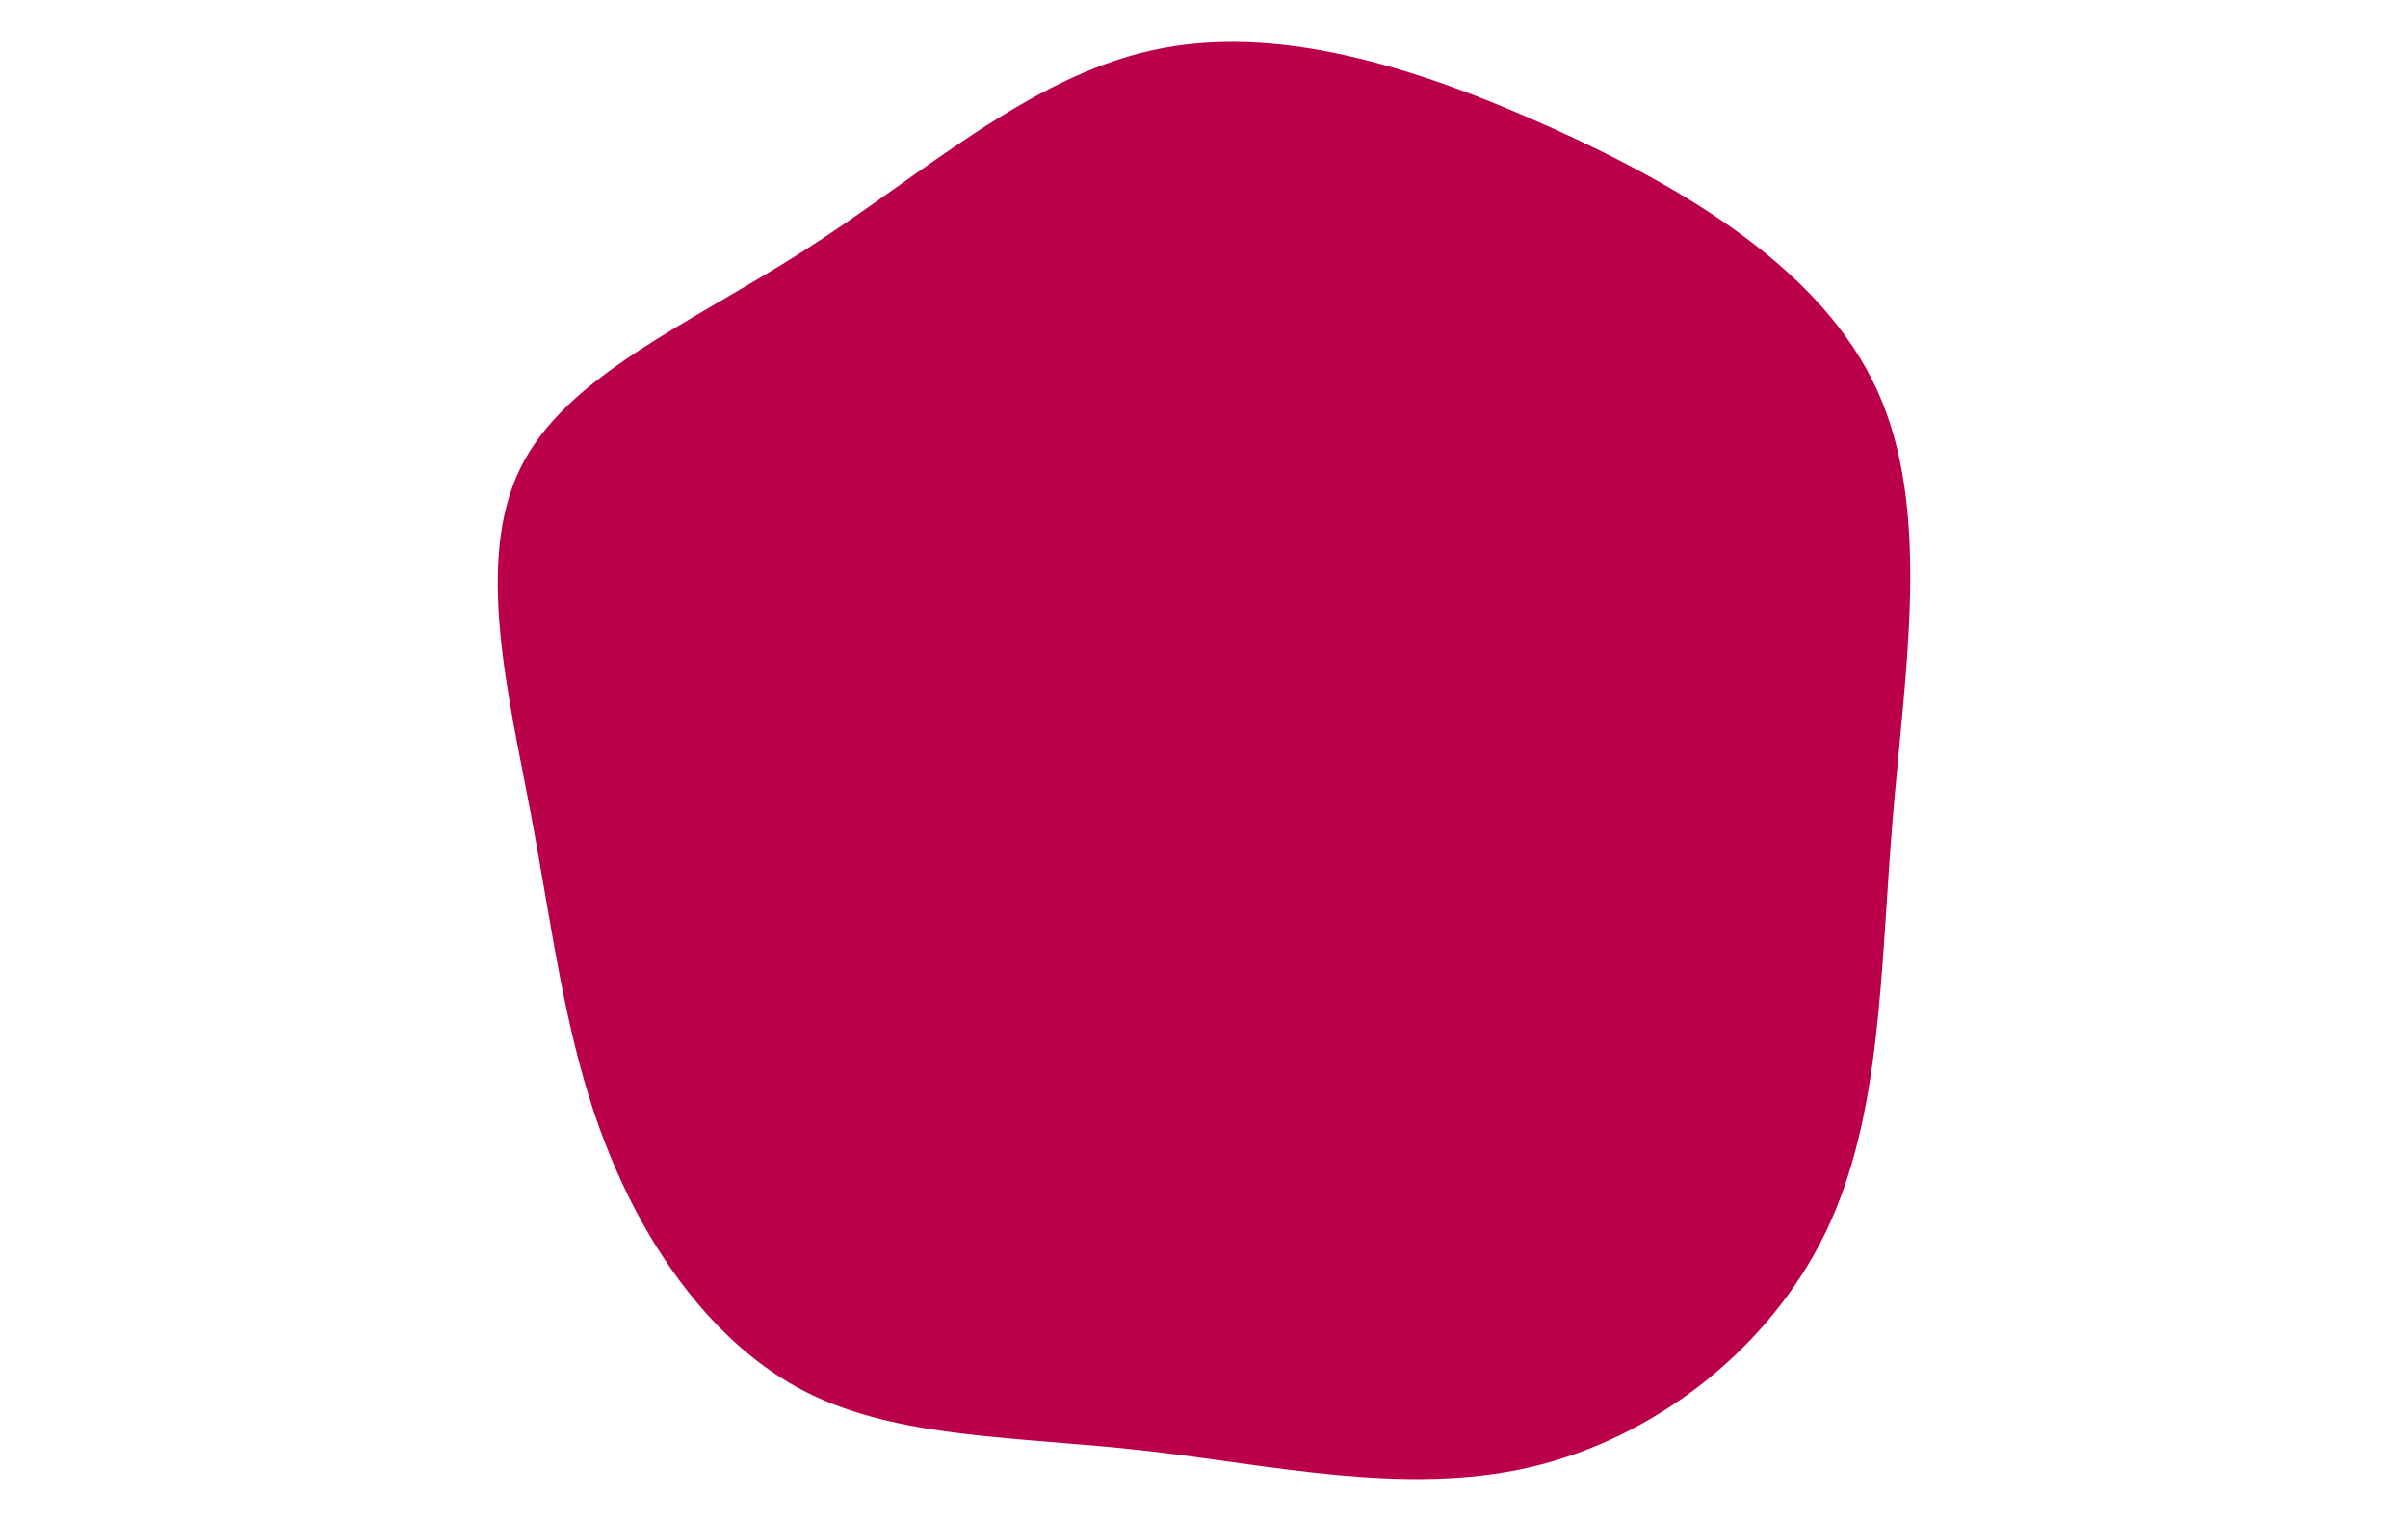 <svg id="visual" viewBox="0 0 950 600" width="950" height="600" xmlns="http://www.w3.org/2000/svg" xmlns:xlink="http://www.w3.org/1999/xlink" version="1.1"><g transform="translate(447.96 326.42)"><path d="M163.5 -276.3C217.6 -251.9 271.2 -219.7 292.7 -172.3C314.2 -125 303.6 -62.5 298.7 -2.8C293.8 56.8 294.5 113.7 272.3 159.7C250 205.8 204.8 241 155.6 252.4C106.3 263.8 53.2 251.4 3.3 245.8C-46.7 240.2 -93.3 241.3 -130 222.7C-166.7 204 -193.3 165.5 -209 125.1C-224.8 84.7 -229.6 42.3 -238.5 -5.2C-247.5 -52.7 -260.6 -105.3 -242.6 -141.9C-224.6 -178.4 -175.6 -198.7 -129.9 -228.1C-84.3 -257.4 -42.2 -295.7 6.2 -306.5C54.7 -317.4 109.3 -300.7 163.5 -276.3" fill="#BB004B"></path></g></svg>